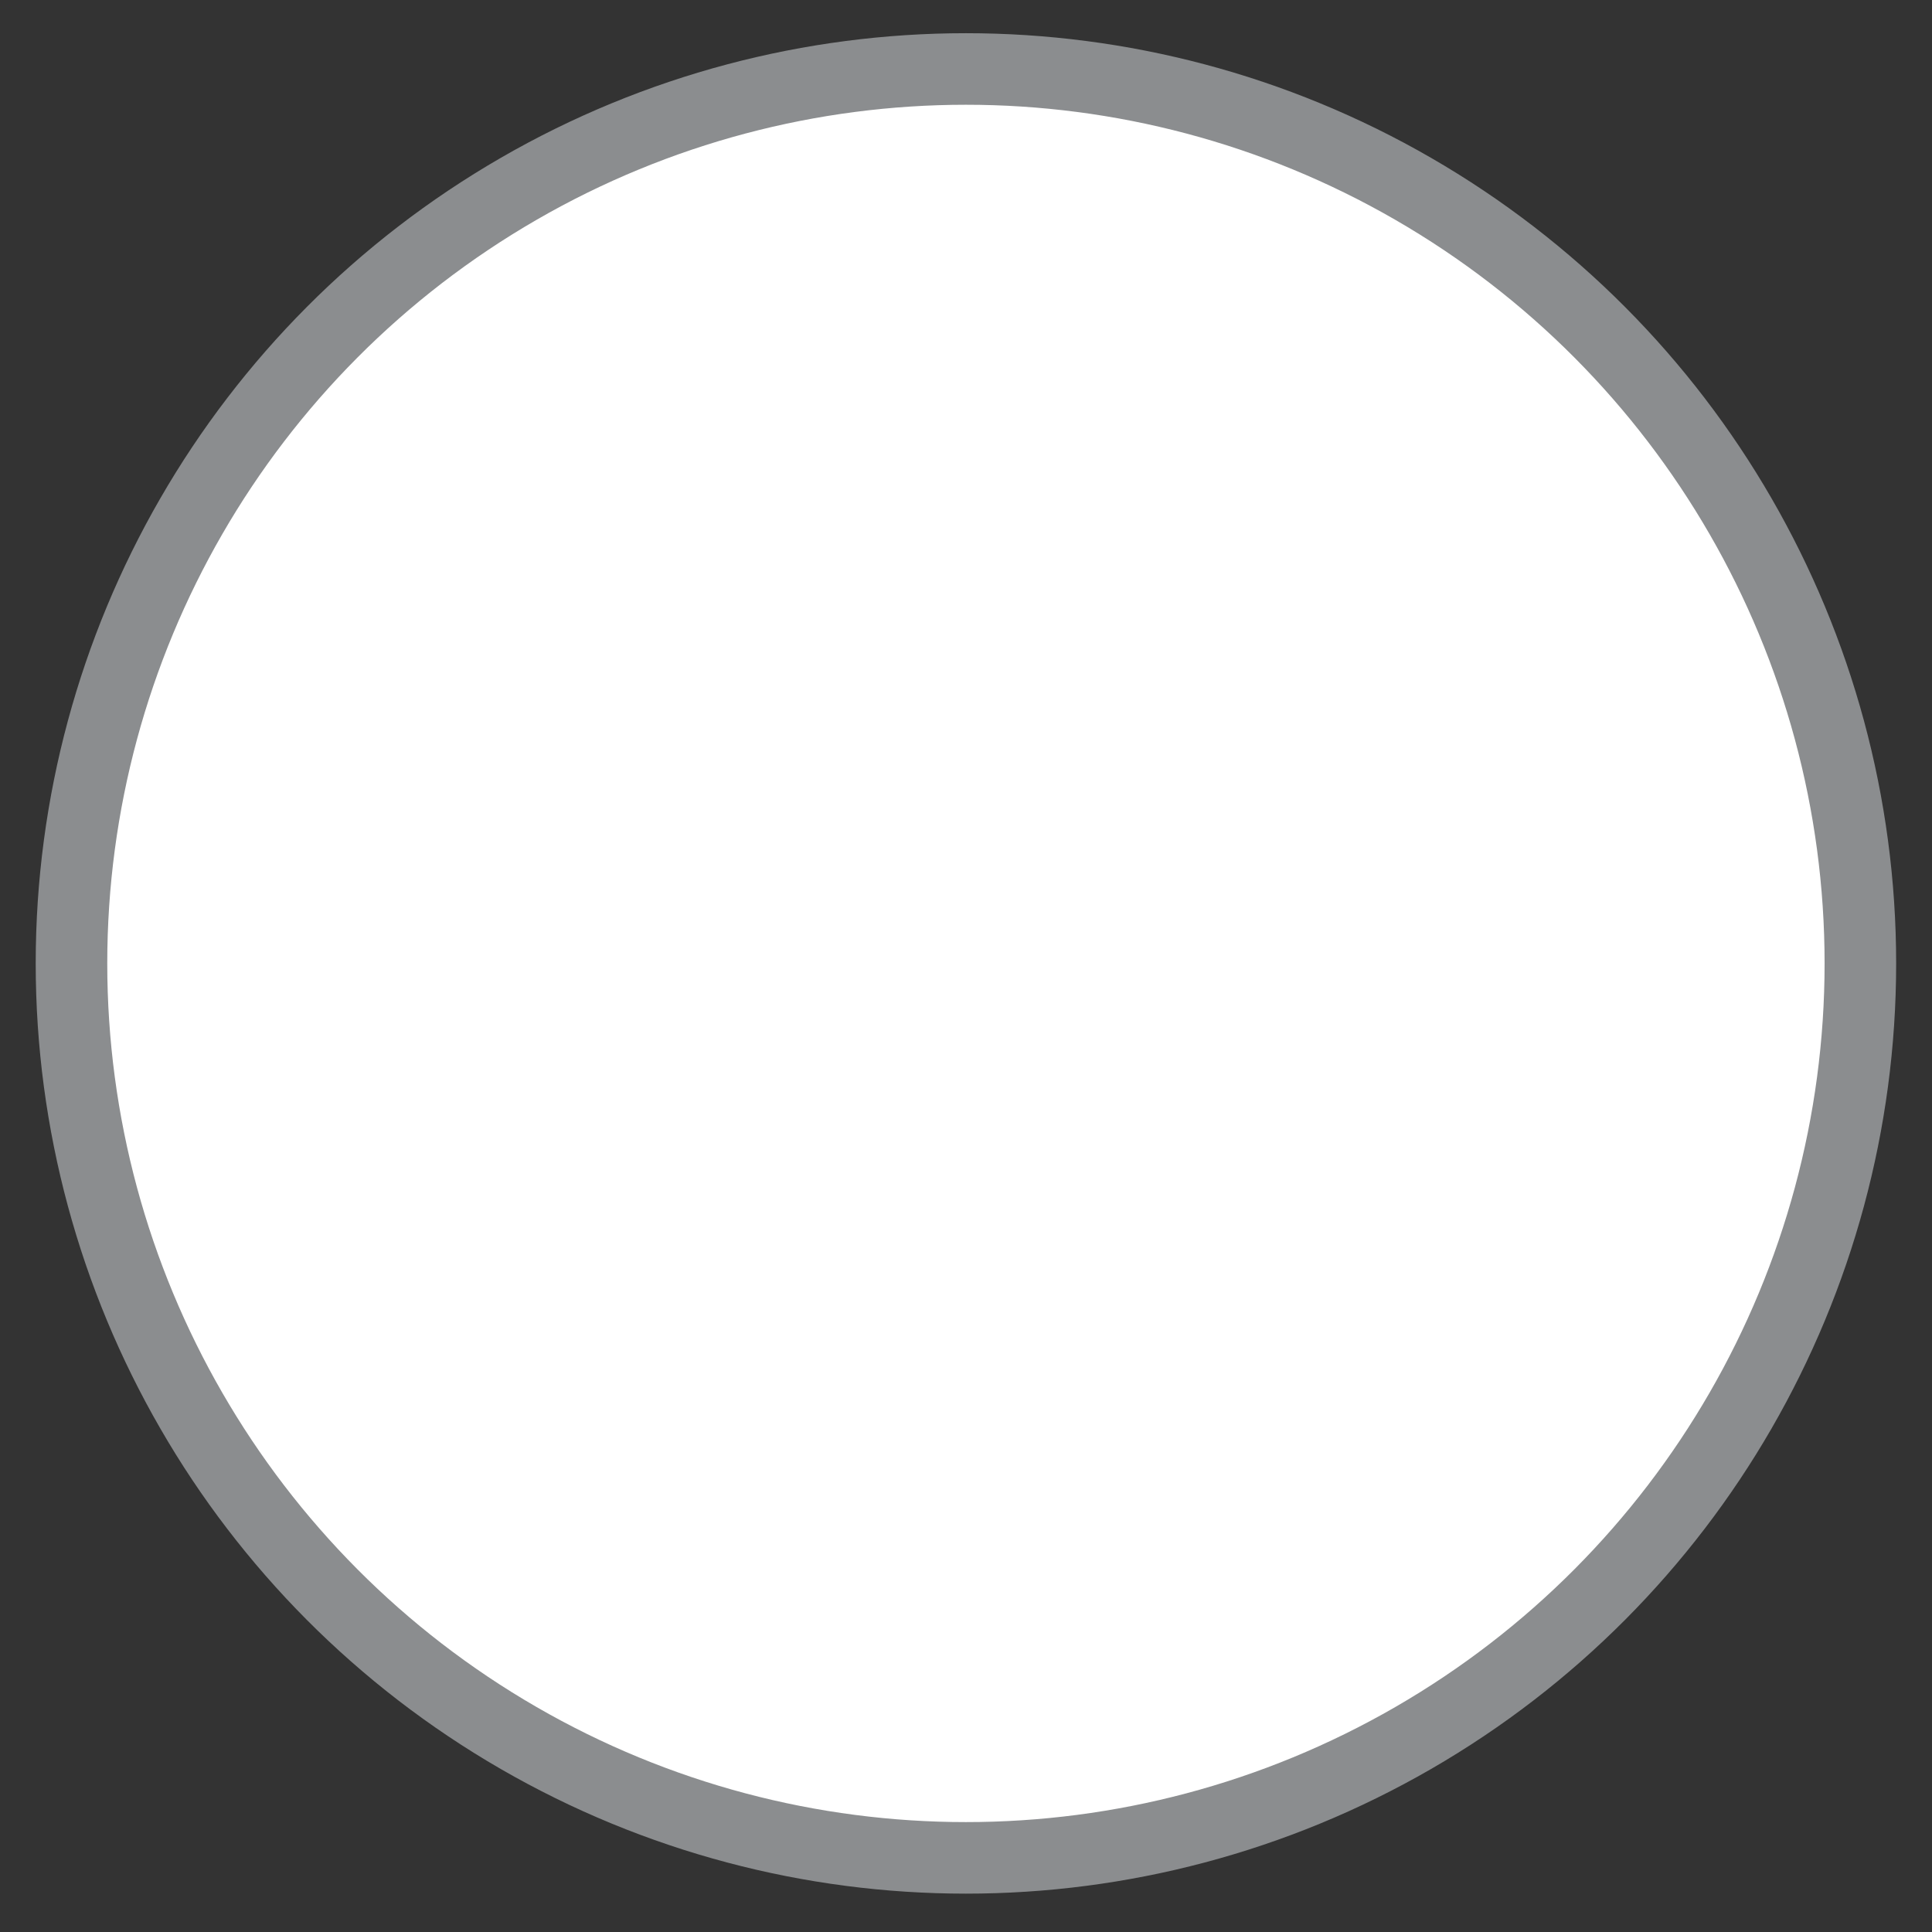 <svg xmlns="http://www.w3.org/2000/svg" width="27" height="27"><rect width="100%" height="100%" fill="#333333" stroke="none"/><circle cx="13.499" cy="13.464" r="12.5" style="fill:#fff;fill-rule:evenodd;stroke:#8b8d8f;stroke-width:1"/></svg>